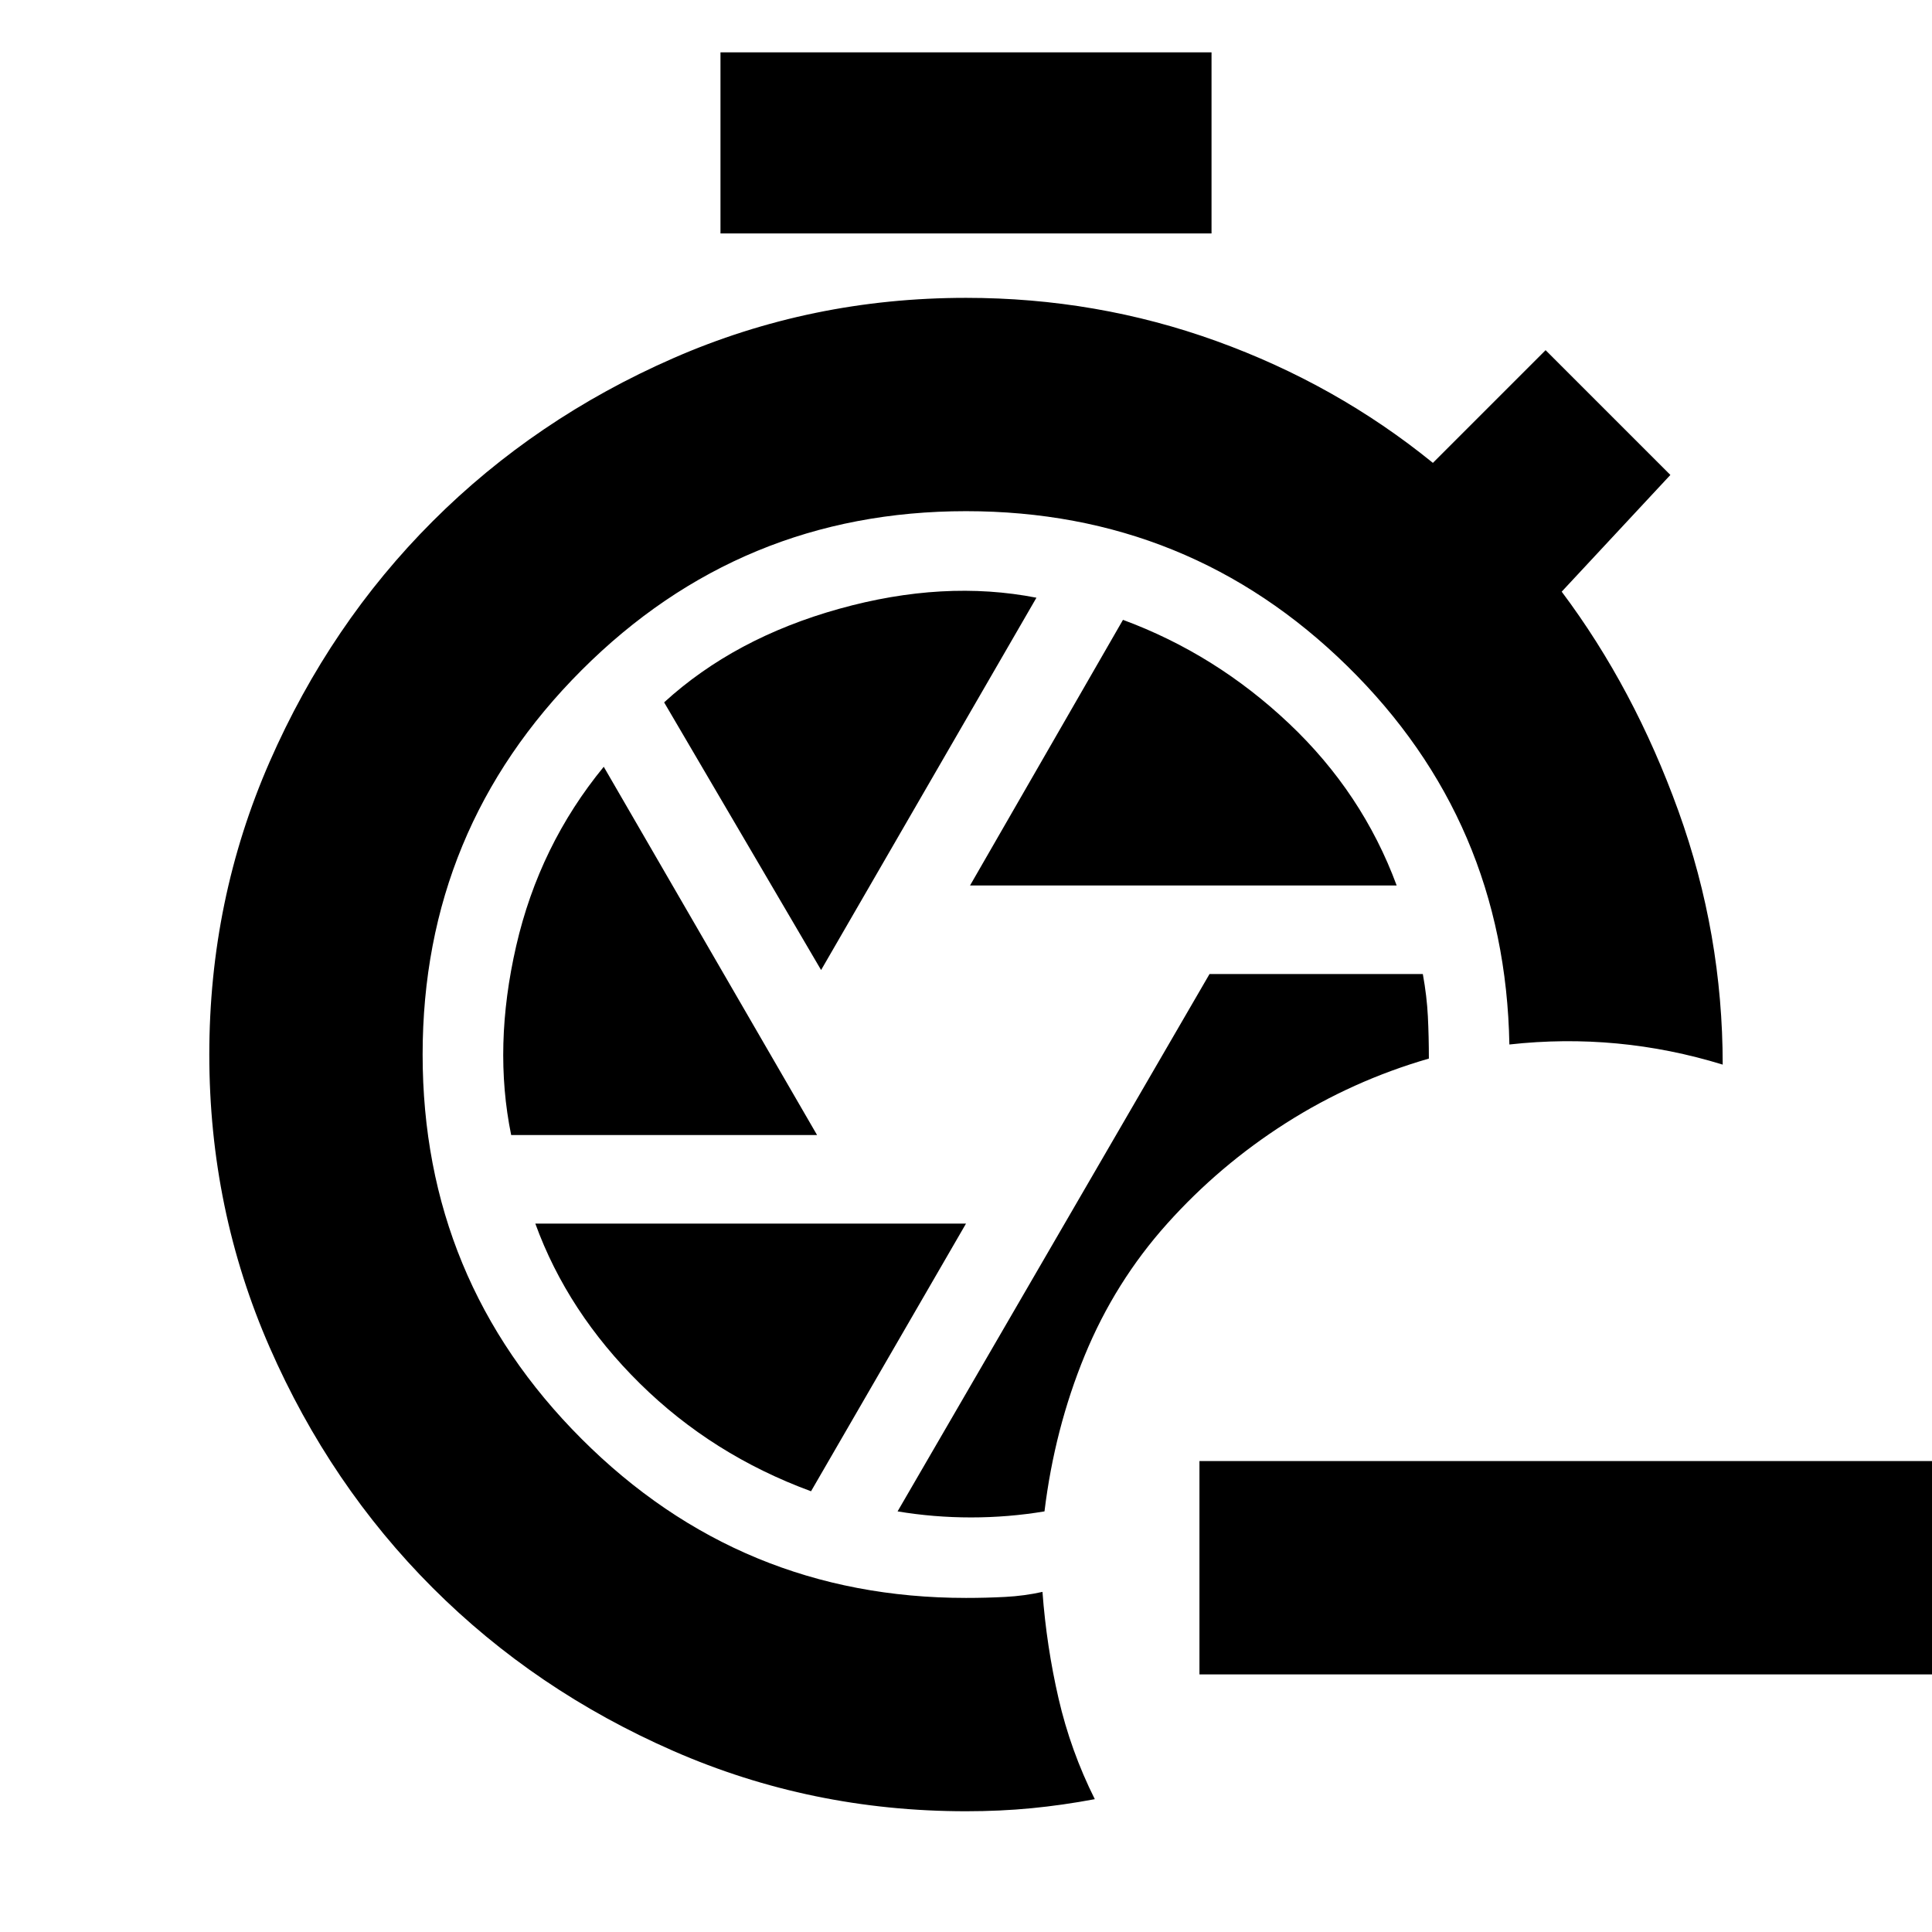 <svg xmlns="http://www.w3.org/2000/svg" height="24" viewBox="0 -960 960 960" width="24"><path d="M519-209q5-41 20-77.5t41-65.5q26-29 59-50t71-32q0-11-.5-21t-2.5-21H601L446-209q18 3 36.5 3t36.5-3ZM358-844v-90h244v90H358Zm124 324h212q-17-46-53.5-80.5T558-652l-76 132Zm-74 42 107-185q-46-9-98 5.5T330-611l78 133Zm-154 82h152L300-579q-32 39-43.5 89t-2.5 94Zm149 177 77-133H266q16 44 52 79.5t85 53.5Zm77 159q-77 0-145.5-30T215-171q-51-51-81-119.5T104-436q0-77 30-145.5T215-701q51-51 119.5-81T480-812q65 0 124.5 21.5T712-730l56-56 62 62-54 58q36 48 58 109t22 126q-26-8-52.5-10.5t-53.5.5q-2-111-80.5-188T480-706q-112 0-191 79t-79 191q0 112 79 191t191 79q10 0 19.5-.5T518-169q2 27 8 53t18 50q-16 3-31.5 4.5T480-60Zm482-68H596v-106h366v106Z"/></svg>